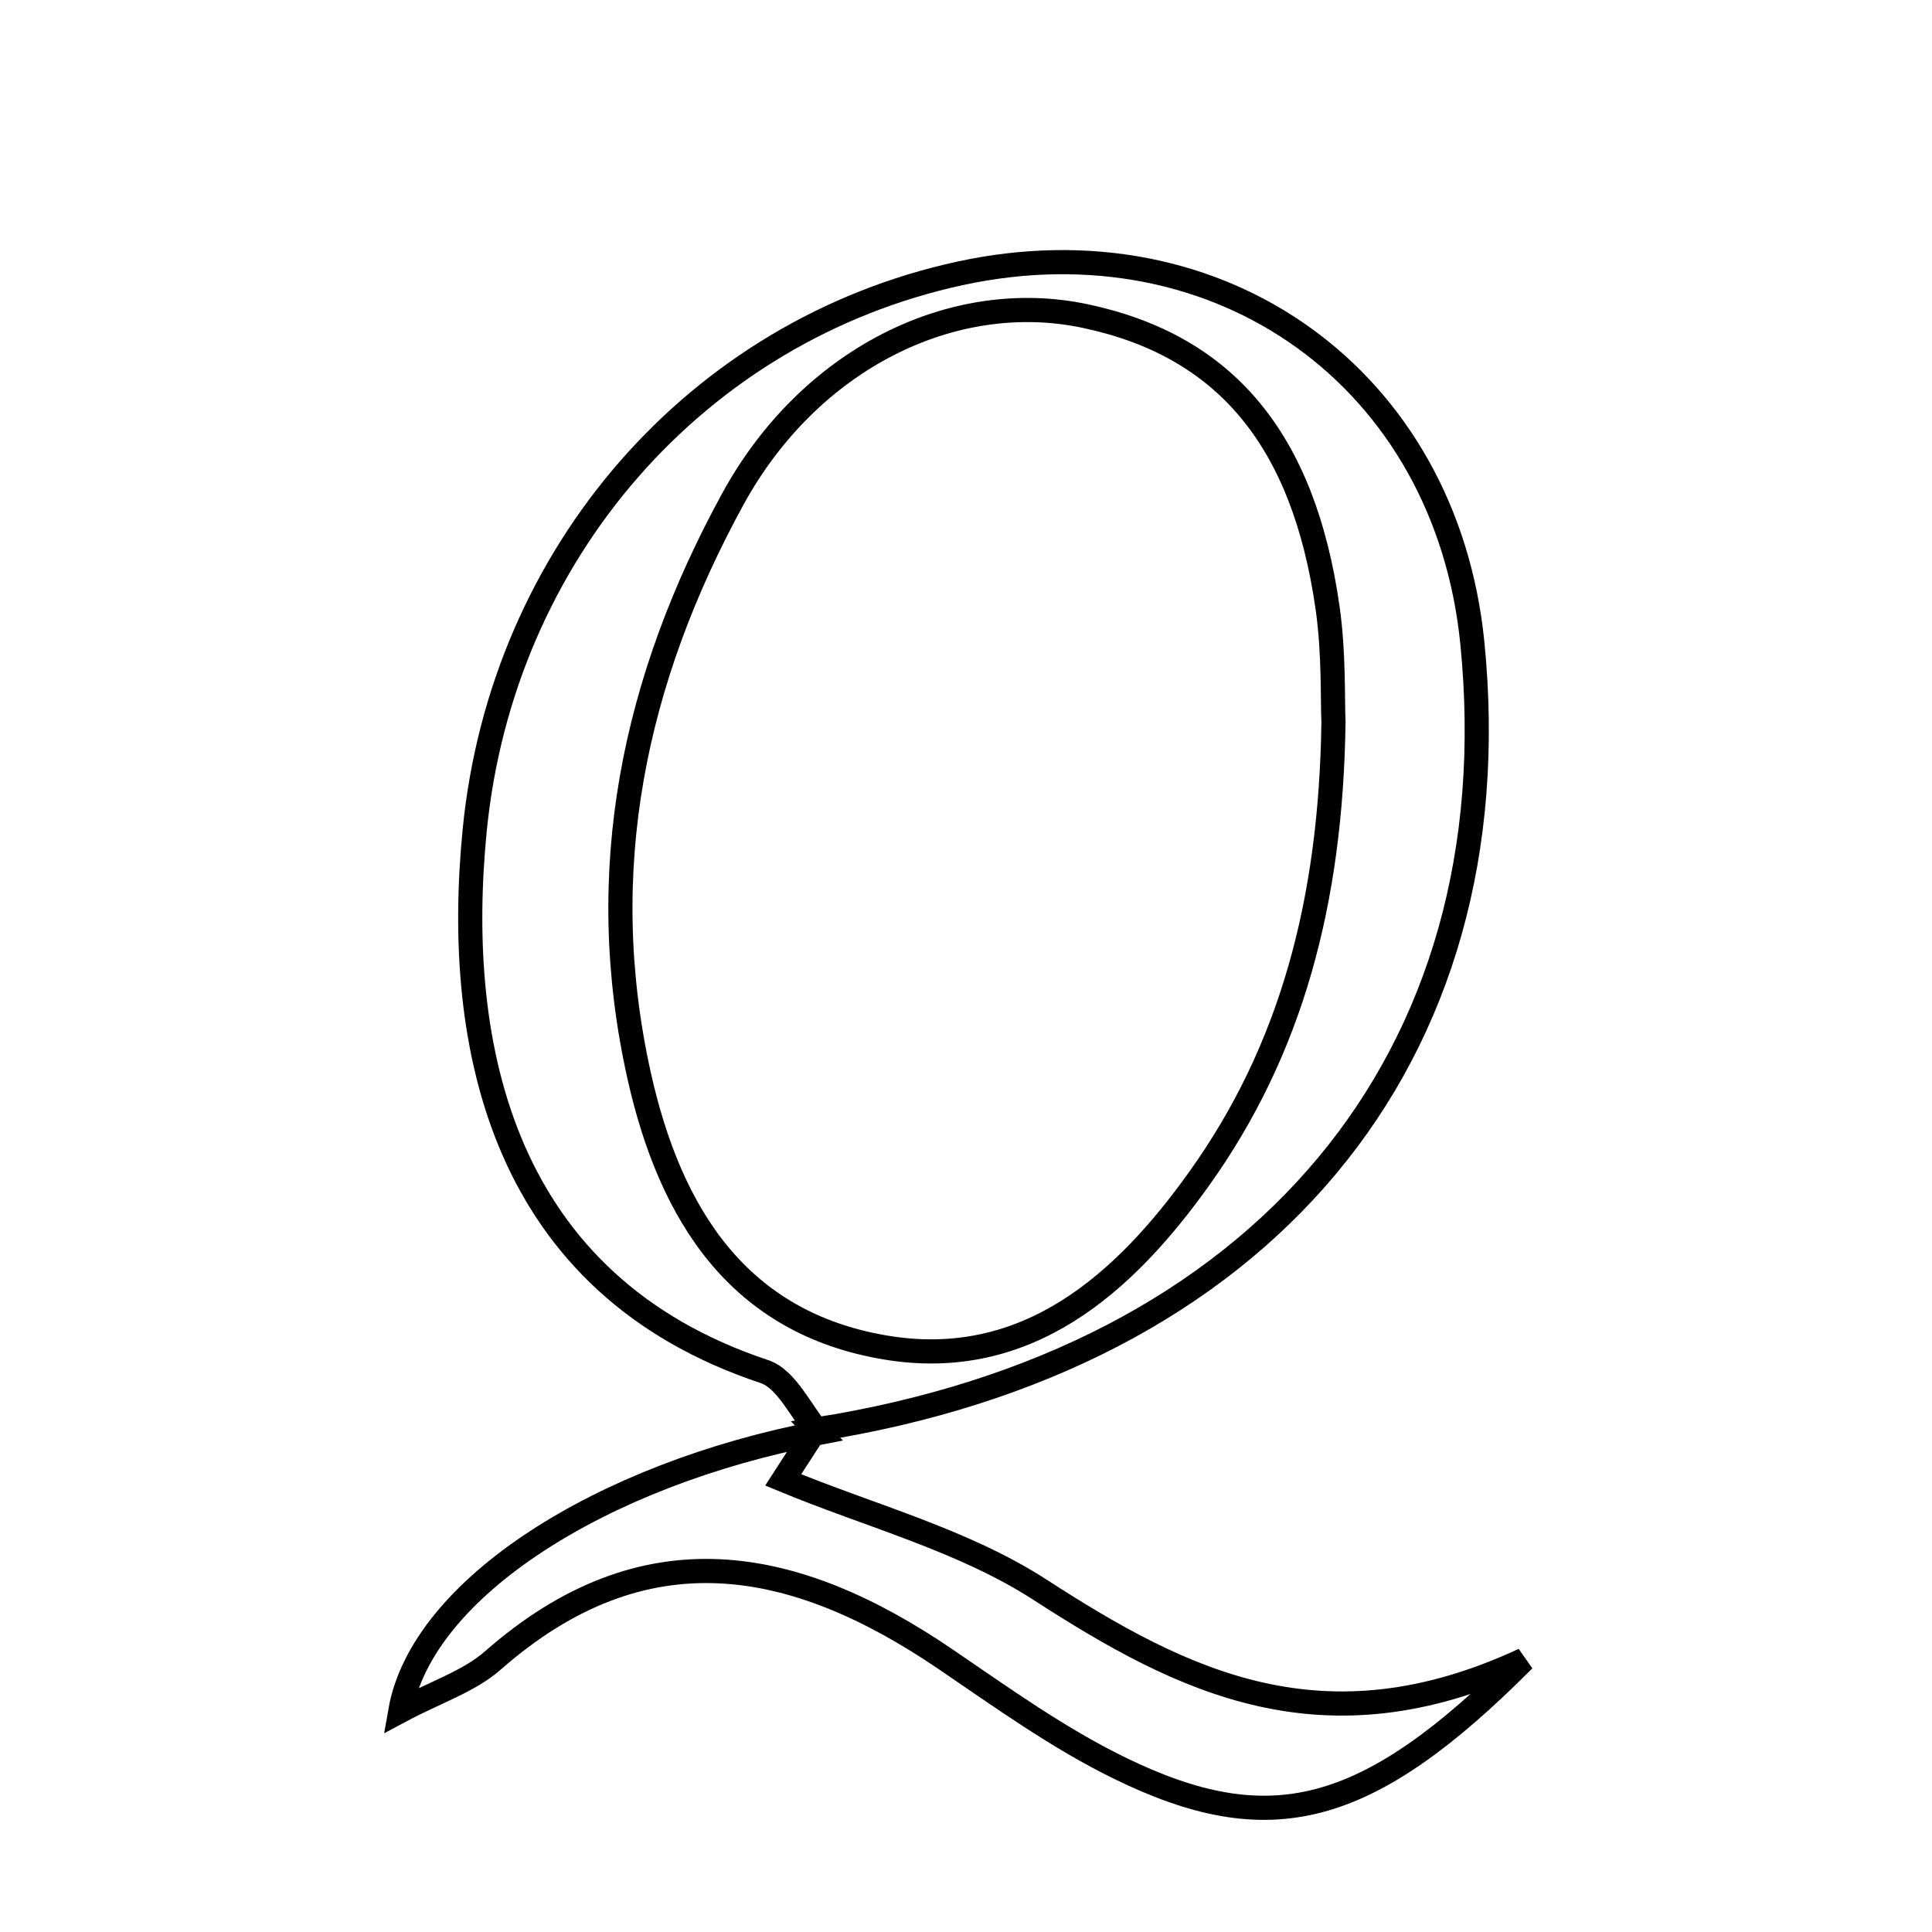 <svg xmlns="http://www.w3.org/2000/svg" viewBox="0.0 0.0 24.0 24.0" height="200px" width="200px"><path fill="none" stroke="black" stroke-width=".3" stroke-opacity="1.0"  filling="0" d="M11.925 3.396 C15.165 2.693 17.963 4.712 18.29 7.987 C18.804 13.148 15.682 16.888 10.134 17.759 L10.173 17.799 C9.95 17.538 9.774 17.131 9.495 17.038 C6.248 15.959 5.63 13.022 5.897 10.312 C6.237 6.87 8.661 4.104 11.925 3.396"></path>
<path fill="none" stroke="black" stroke-width=".3" stroke-opacity="1.0"  filling="0" d="M13.48 3.926 C15.217 4.293 16.195 5.453 16.493 7.56 C16.572 8.117 16.552 8.689 16.565 8.974 C16.533 11.215 16.035 13.05 14.895 14.644 C13.962 15.951 12.75 17.031 11.004 16.74 C9.18 16.437 8.326 15.096 7.939 13.36 C7.371 10.807 7.879 8.44 9.101 6.204 C10.053 4.459 11.837 3.578 13.48 3.926"></path>
<path fill="none" stroke="black" stroke-width=".3" stroke-opacity="1.0"  filling="0" d="M10.134 17.758 C9.997 17.97 9.859 18.182 9.729 18.384 C10.799 18.828 11.964 19.13 12.922 19.75 C14.692 20.894 16.44 21.775 18.929 20.619 C16.973 22.584 15.766 22.872 13.906 21.963 C13.147 21.592 12.449 21.09 11.747 20.612 C9.863 19.33 8.003 18.974 6.121 20.628 C5.827 20.886 5.419 21.016 4.973 21.254 C5.24 19.734 7.469 18.316 10.173 17.799 L10.134 17.758"></path></svg>